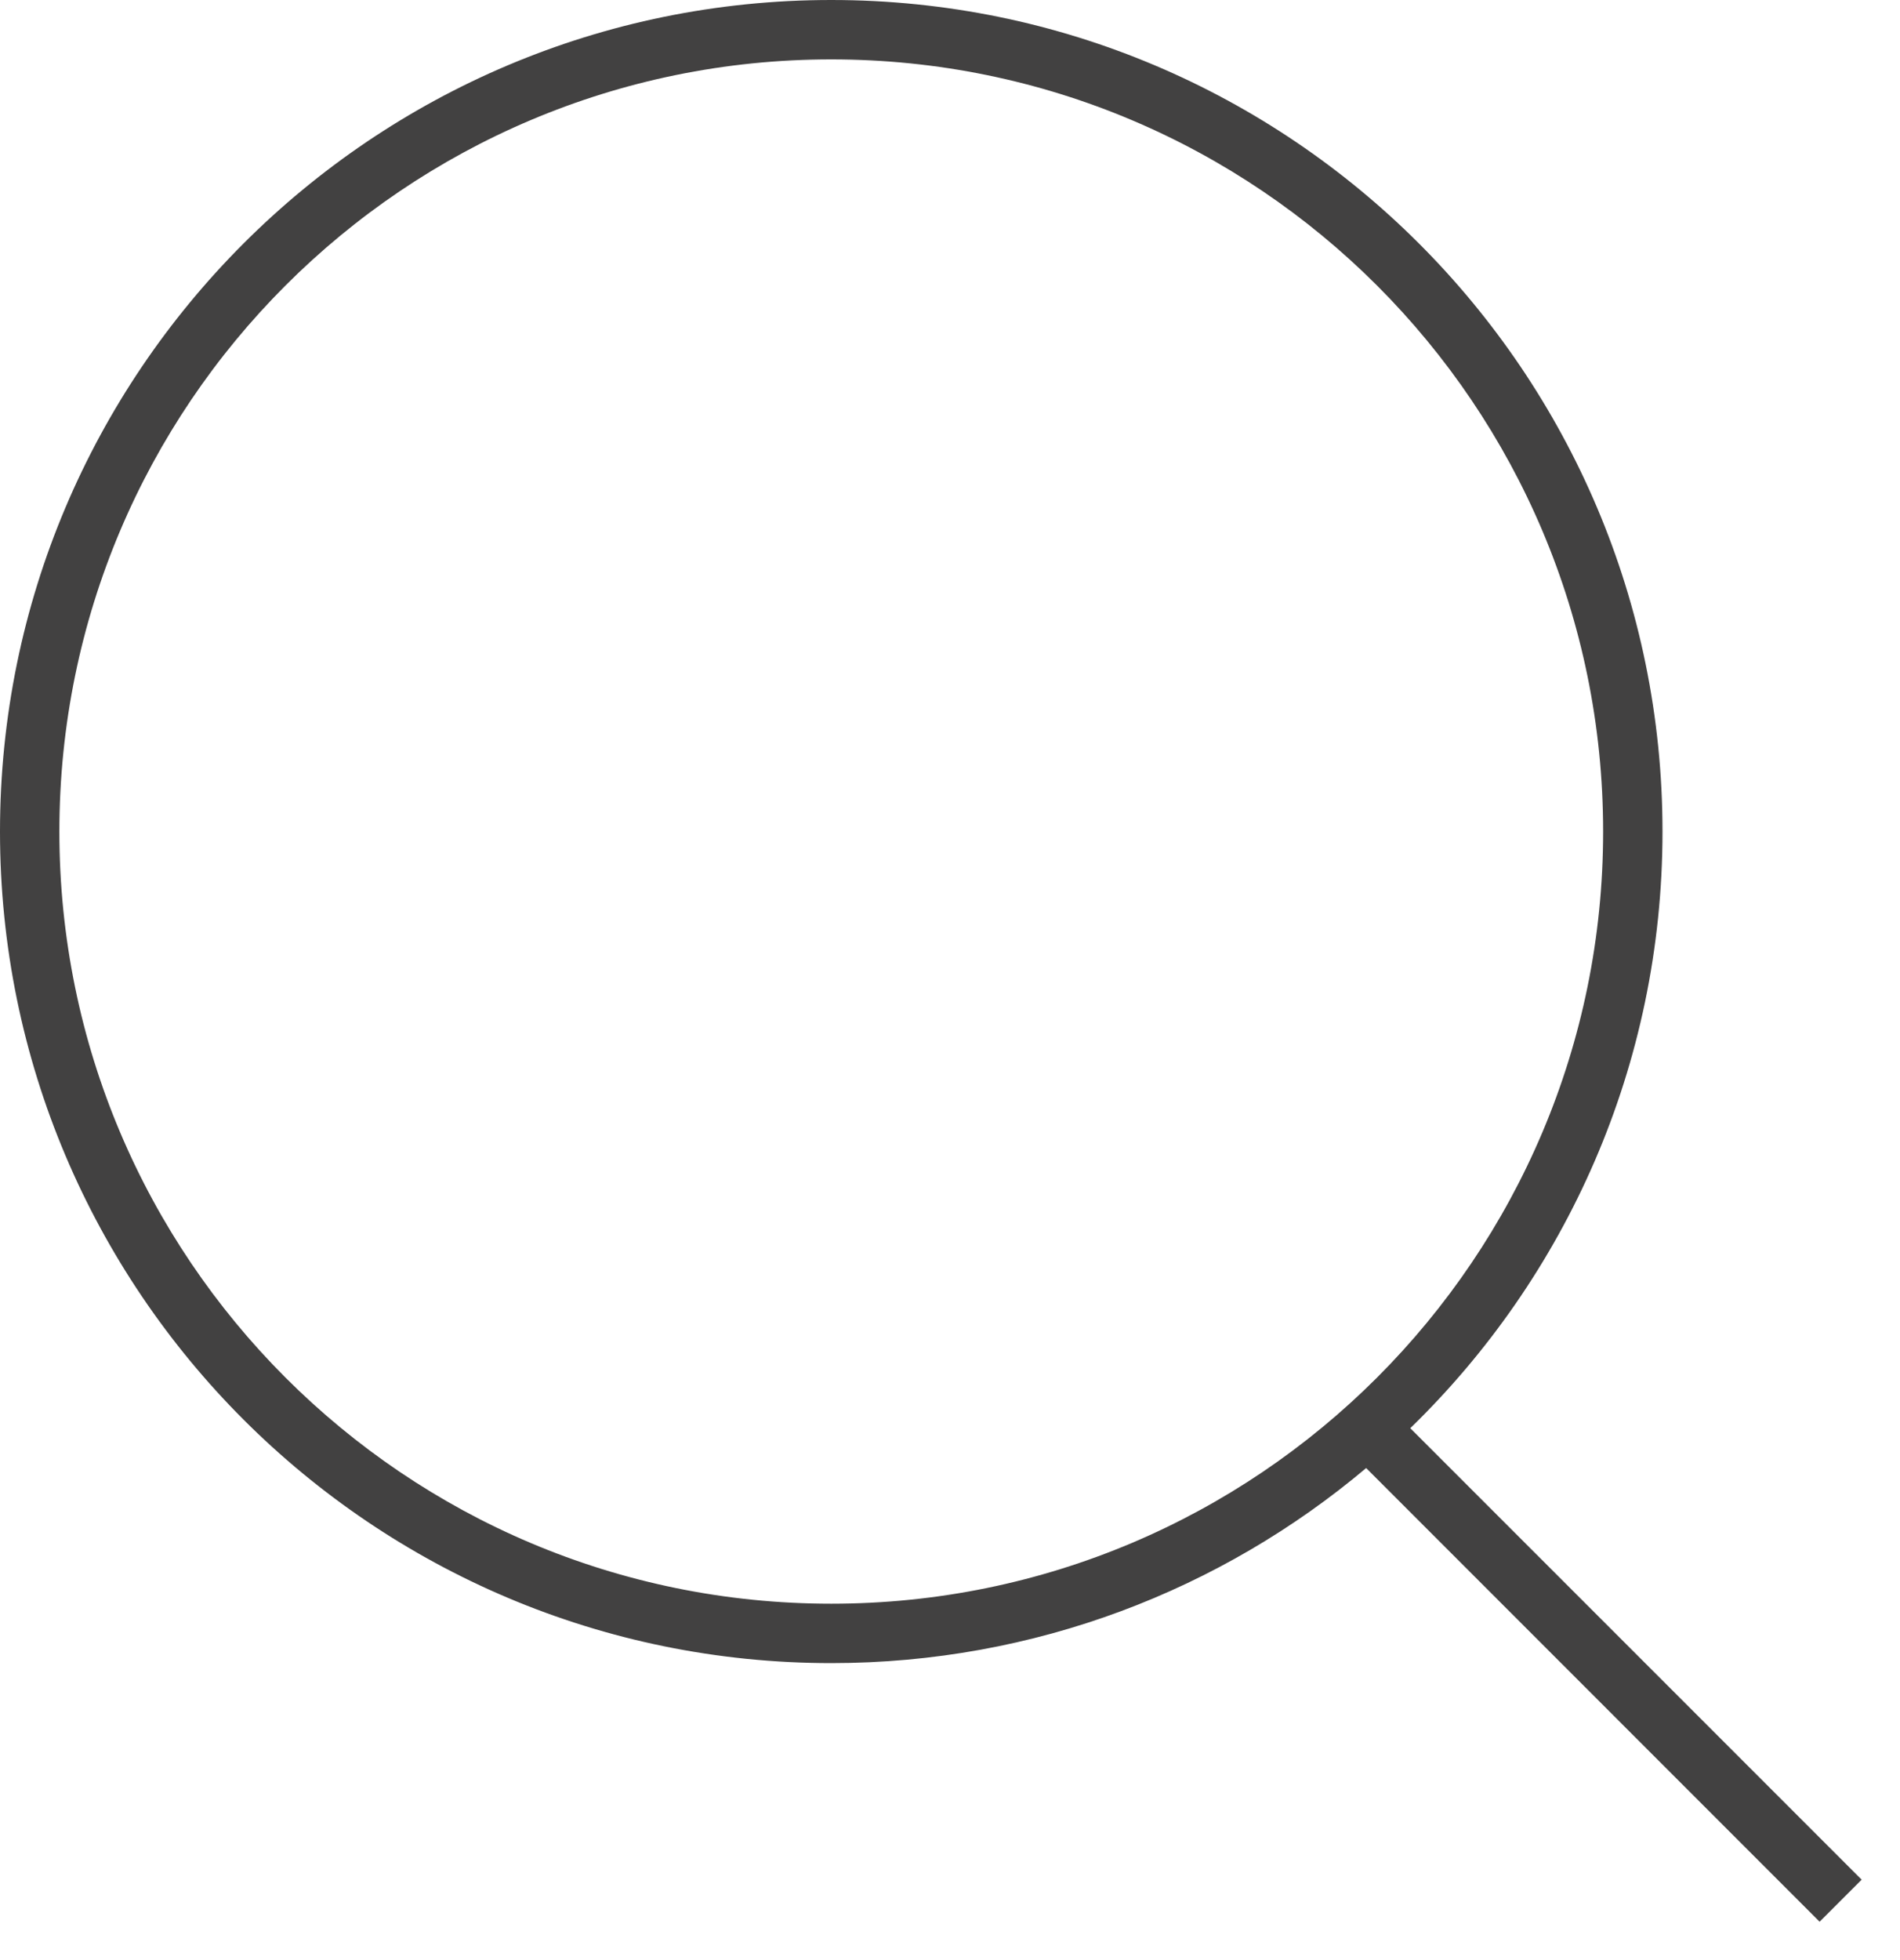 <svg width="32" height="33" viewBox="0 0 32 33" fill="none" xmlns="http://www.w3.org/2000/svg">
<path fill-rule="evenodd" clip-rule="evenodd" d="M27 14C27 21.18 21.18 27 14 27C6.82 27 1 21.18 1 14C1 6.82 6.82 1 14 1C21.18 1 27 6.82 27 14ZM23.009 24.716C20.575 26.765 17.431 28 14 28C6.268 28 0 21.732 0 14C0 6.268 6.268 0 14 0C21.732 0 28 6.268 28 14C28 17.941 26.372 21.501 23.752 24.045L31.354 31.646L30.646 32.354L23.009 24.716Z" fill="#424141"/>
</svg>
